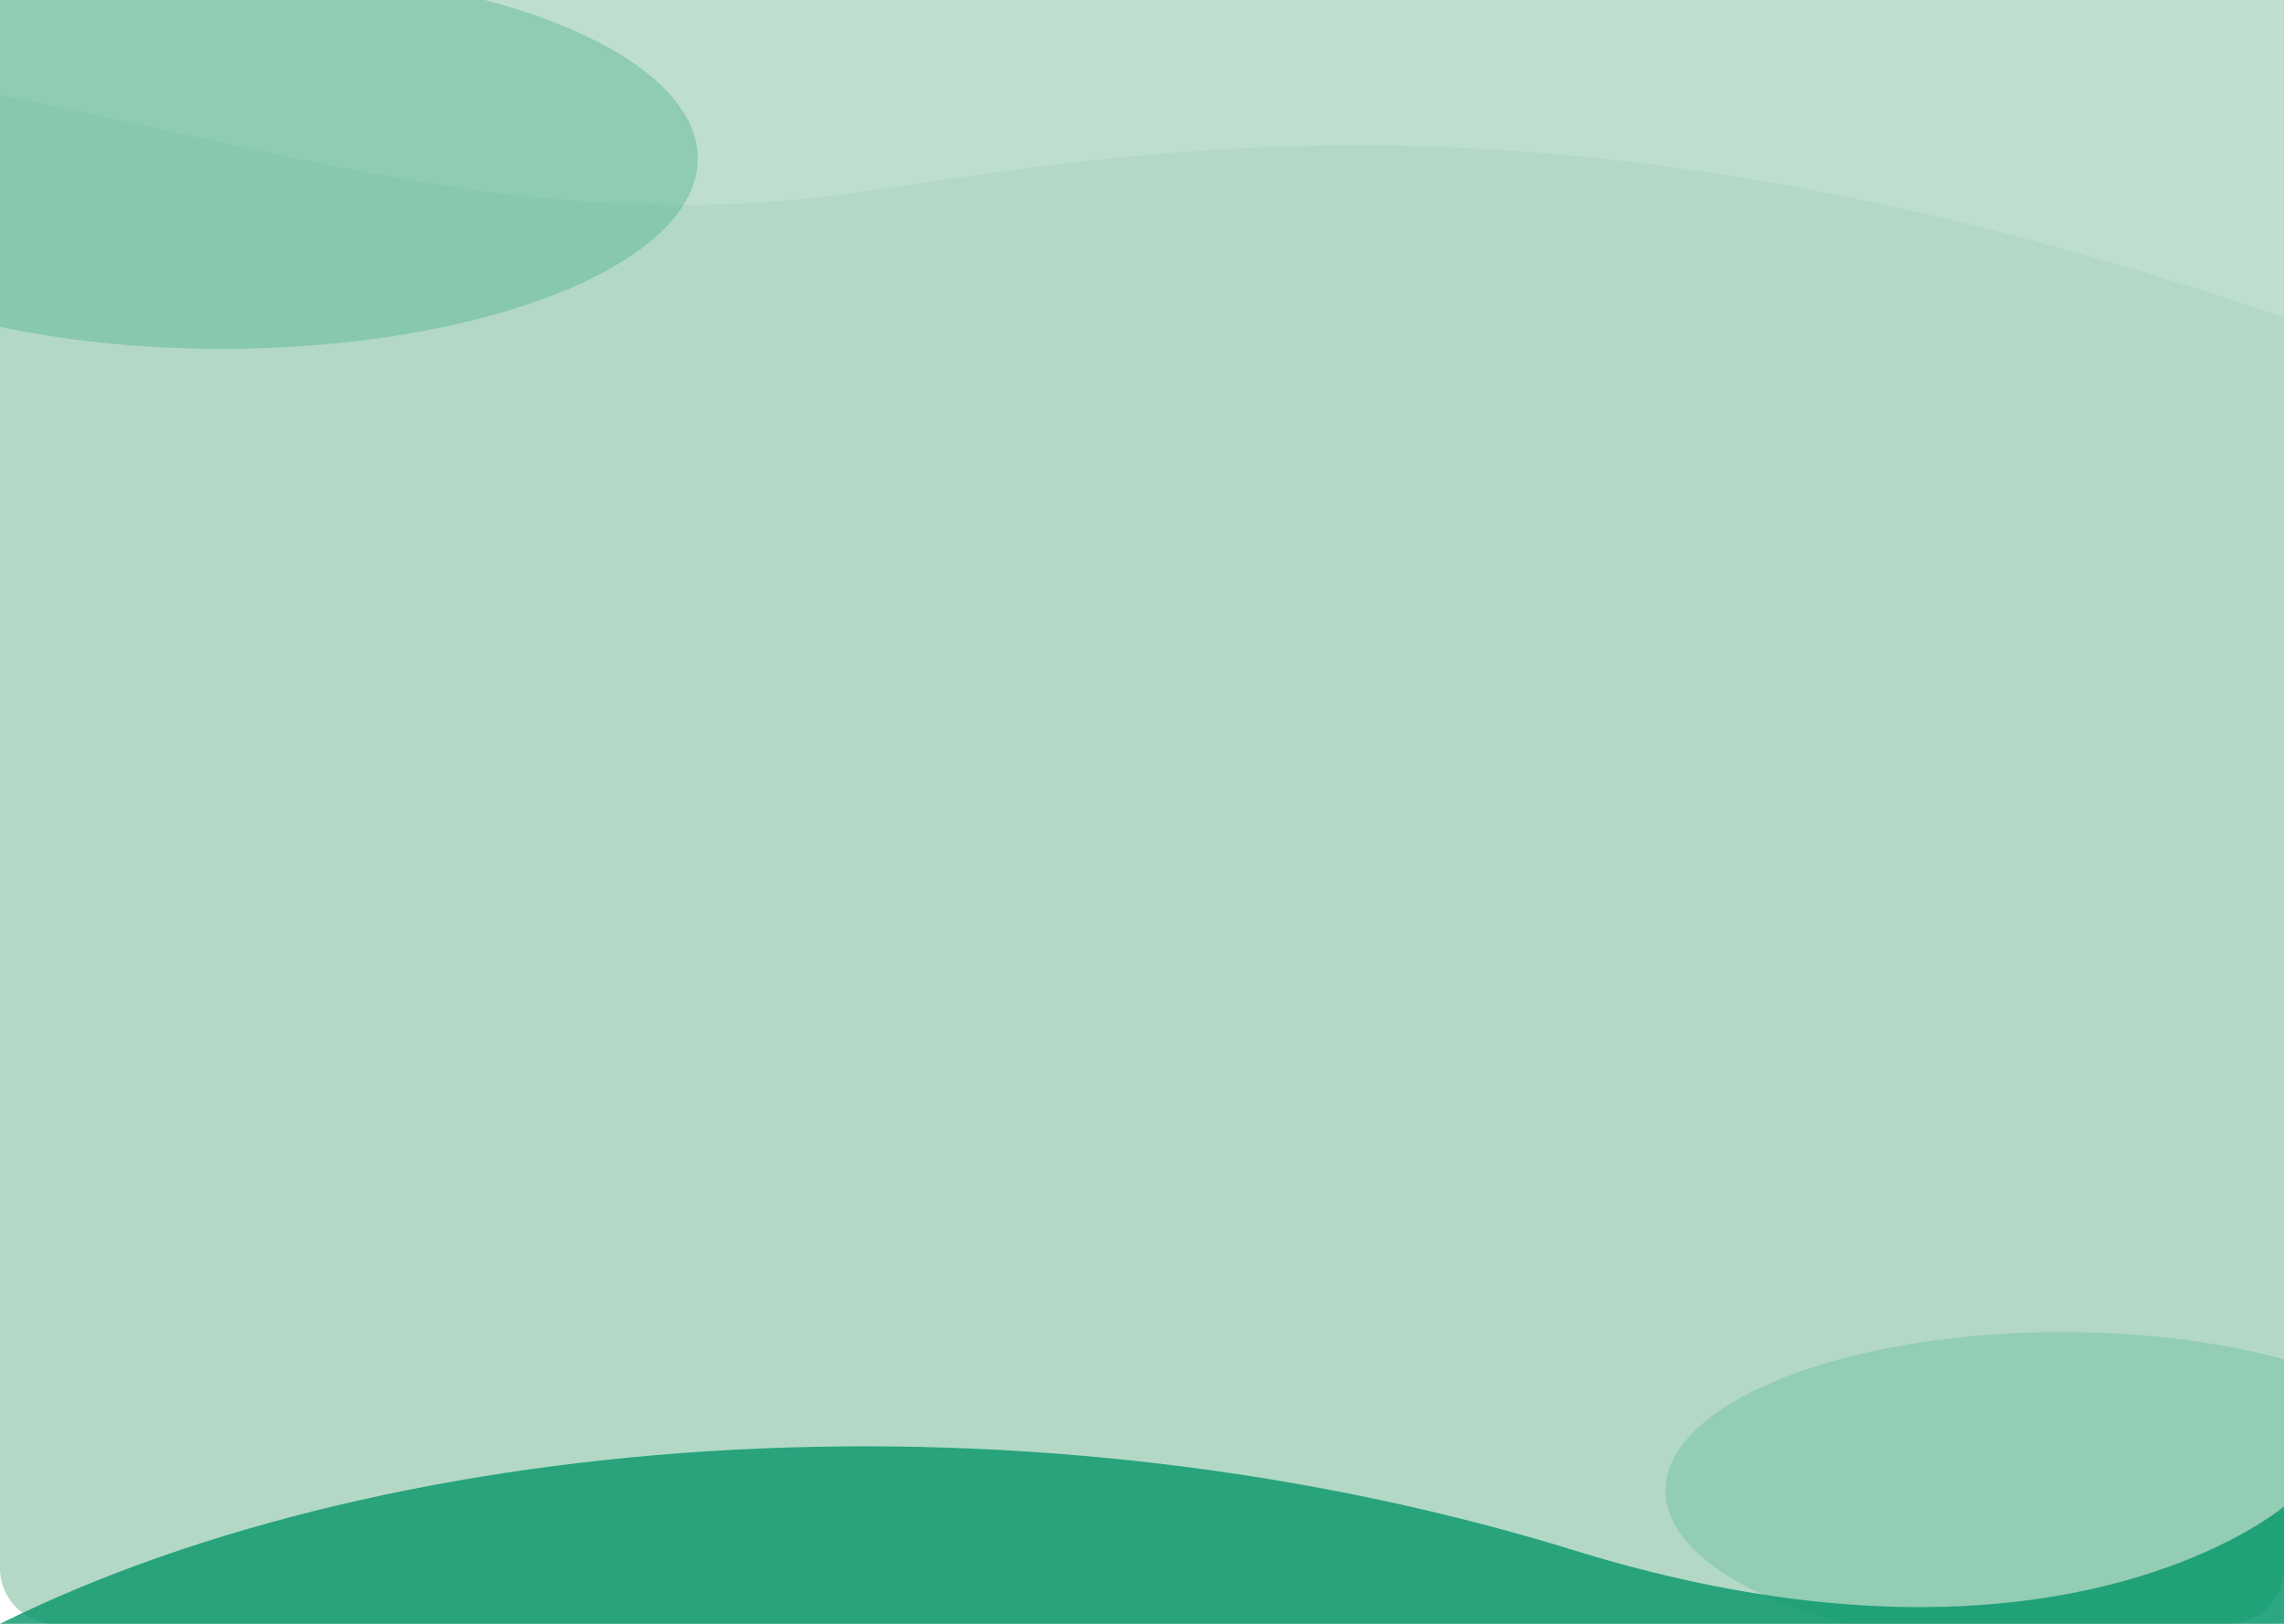 <?xml version="1.0" encoding="UTF-8"?>
<svg viewBox="0 0 1440 1024" fill="none" xmlns="http://www.w3.org/2000/svg">
  <!-- Fondo principal blanco -->
  <rect width="1440" height="1024" fill="white"/>
  <!-- Onda superior -->
  <path d="M0 0H1440V989C1440 1008.33 1424.33 1024 1405 1024H35C15.67 1024 0 1008.33 0 989V0Z" fill="#B3D9C6"/>
  <!-- Onda intermedia superior -->
  <path d="M0 60C200 100 350 150 550 120C750 90 1000 50 1440 200V0H0V60Z" fill="#C6E3D4" fill-opacity="0.6"/>
  <!-- Onda inferior -->
  <path d="M0 1024C250 900 650 870 1000 980C1300 1070 1440 950 1440 950V1024H0Z" fill="#059669" fill-opacity="0.8"/>
  <!-- Manchas suaves -->
  <ellipse cx="140" cy="100" rx="300" ry="120" fill="#059669" fill-opacity="0.25"/>
  <ellipse cx="1300" cy="940" rx="250" ry="100" fill="#059669" fill-opacity="0.18"/>
</svg>